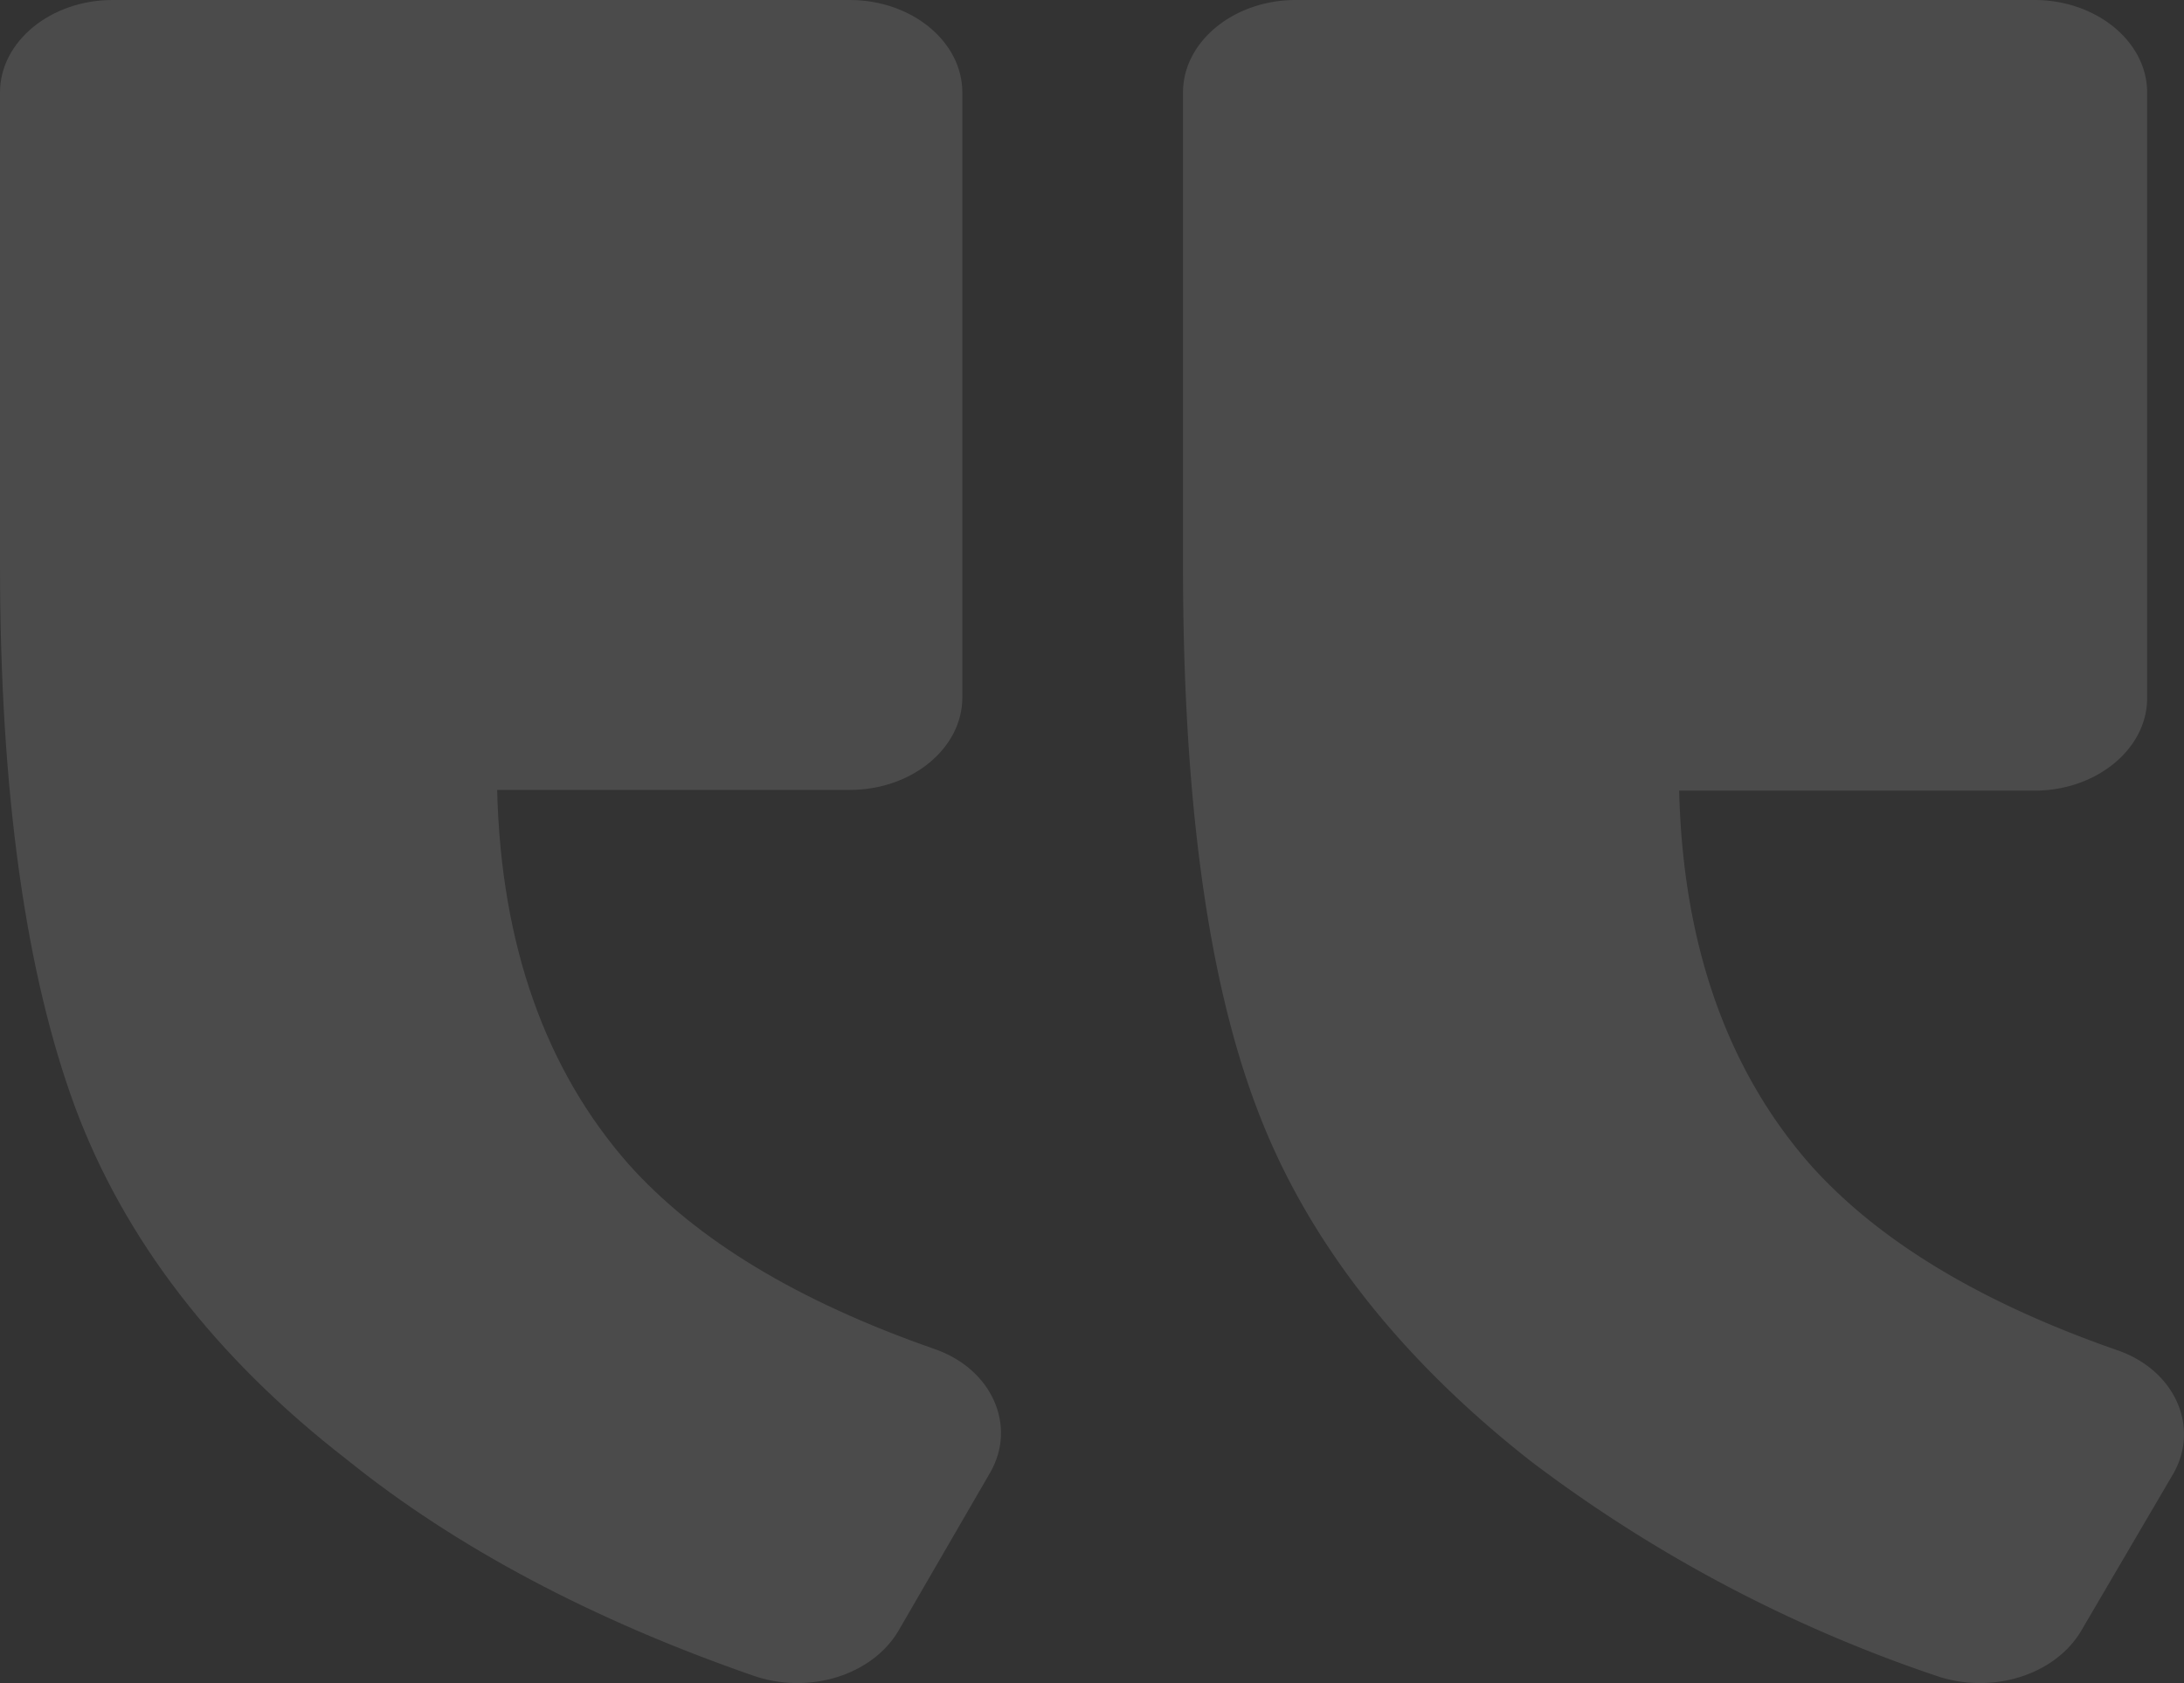 <svg xmlns="http://www.w3.org/2000/svg" width="192" height="148" viewBox="0 0 192 148">
  <rect x="0" y="0" width="192" height="148" fill="#333333" stroke="none"/>
  <g id="left-quote" opacity="0.12">
    <path id="Path_204" data-name="Path 204" d="M82.127,125.941c5.112,1.76,7.256,6.77,4.947,10.832l-8.081,13.946c-2.309,3.925-7.916,5.687-12.863,3.925-14.018-4.874-26.056-11.238-35.621-18.956C18.8,126.618,10.884,116.192,6.6,104.682,2.309,93.036,0,77.2,0,57.021V15.452c0-4.468,4.453-8.124,9.895-8.124H74.706c5.442,0,9.895,3.656,9.895,8.124V68.665c0,4.47-4.453,8.124-9.895,8.124h-31c.33,13.677,4.288,24.643,11.544,32.9C61.183,116.326,70.088,121.742,82.127,125.941Z" transform="translate(0 -7.328)" fill="#fff"/>
    <path id="Path_205" data-name="Path 205" d="M152.816,126.15c5.122,1.762,7.268,6.776,4.957,10.842l-8.1,13.822c-2.313,3.93-7.931,5.692-12.887,3.93a125.015,125.015,0,0,1-35.523-18.838c-11.733-9.216-19.827-19.651-24.124-31.171Q70.7,87.662,70.7,57.166V15.56c0-4.472,4.461-8.132,9.913-8.132h64.933c5.452,0,9.913,3.659,9.913,8.132V68.822c0,4.474-4.461,8.132-9.913,8.132H114.319c.33,13.689,4.3,24.666,11.566,32.934C131.833,116.527,140.755,121.948,152.816,126.15Z" transform="translate(33.3 -7.428)" fill="#fff"/>
  </g>
</svg>

